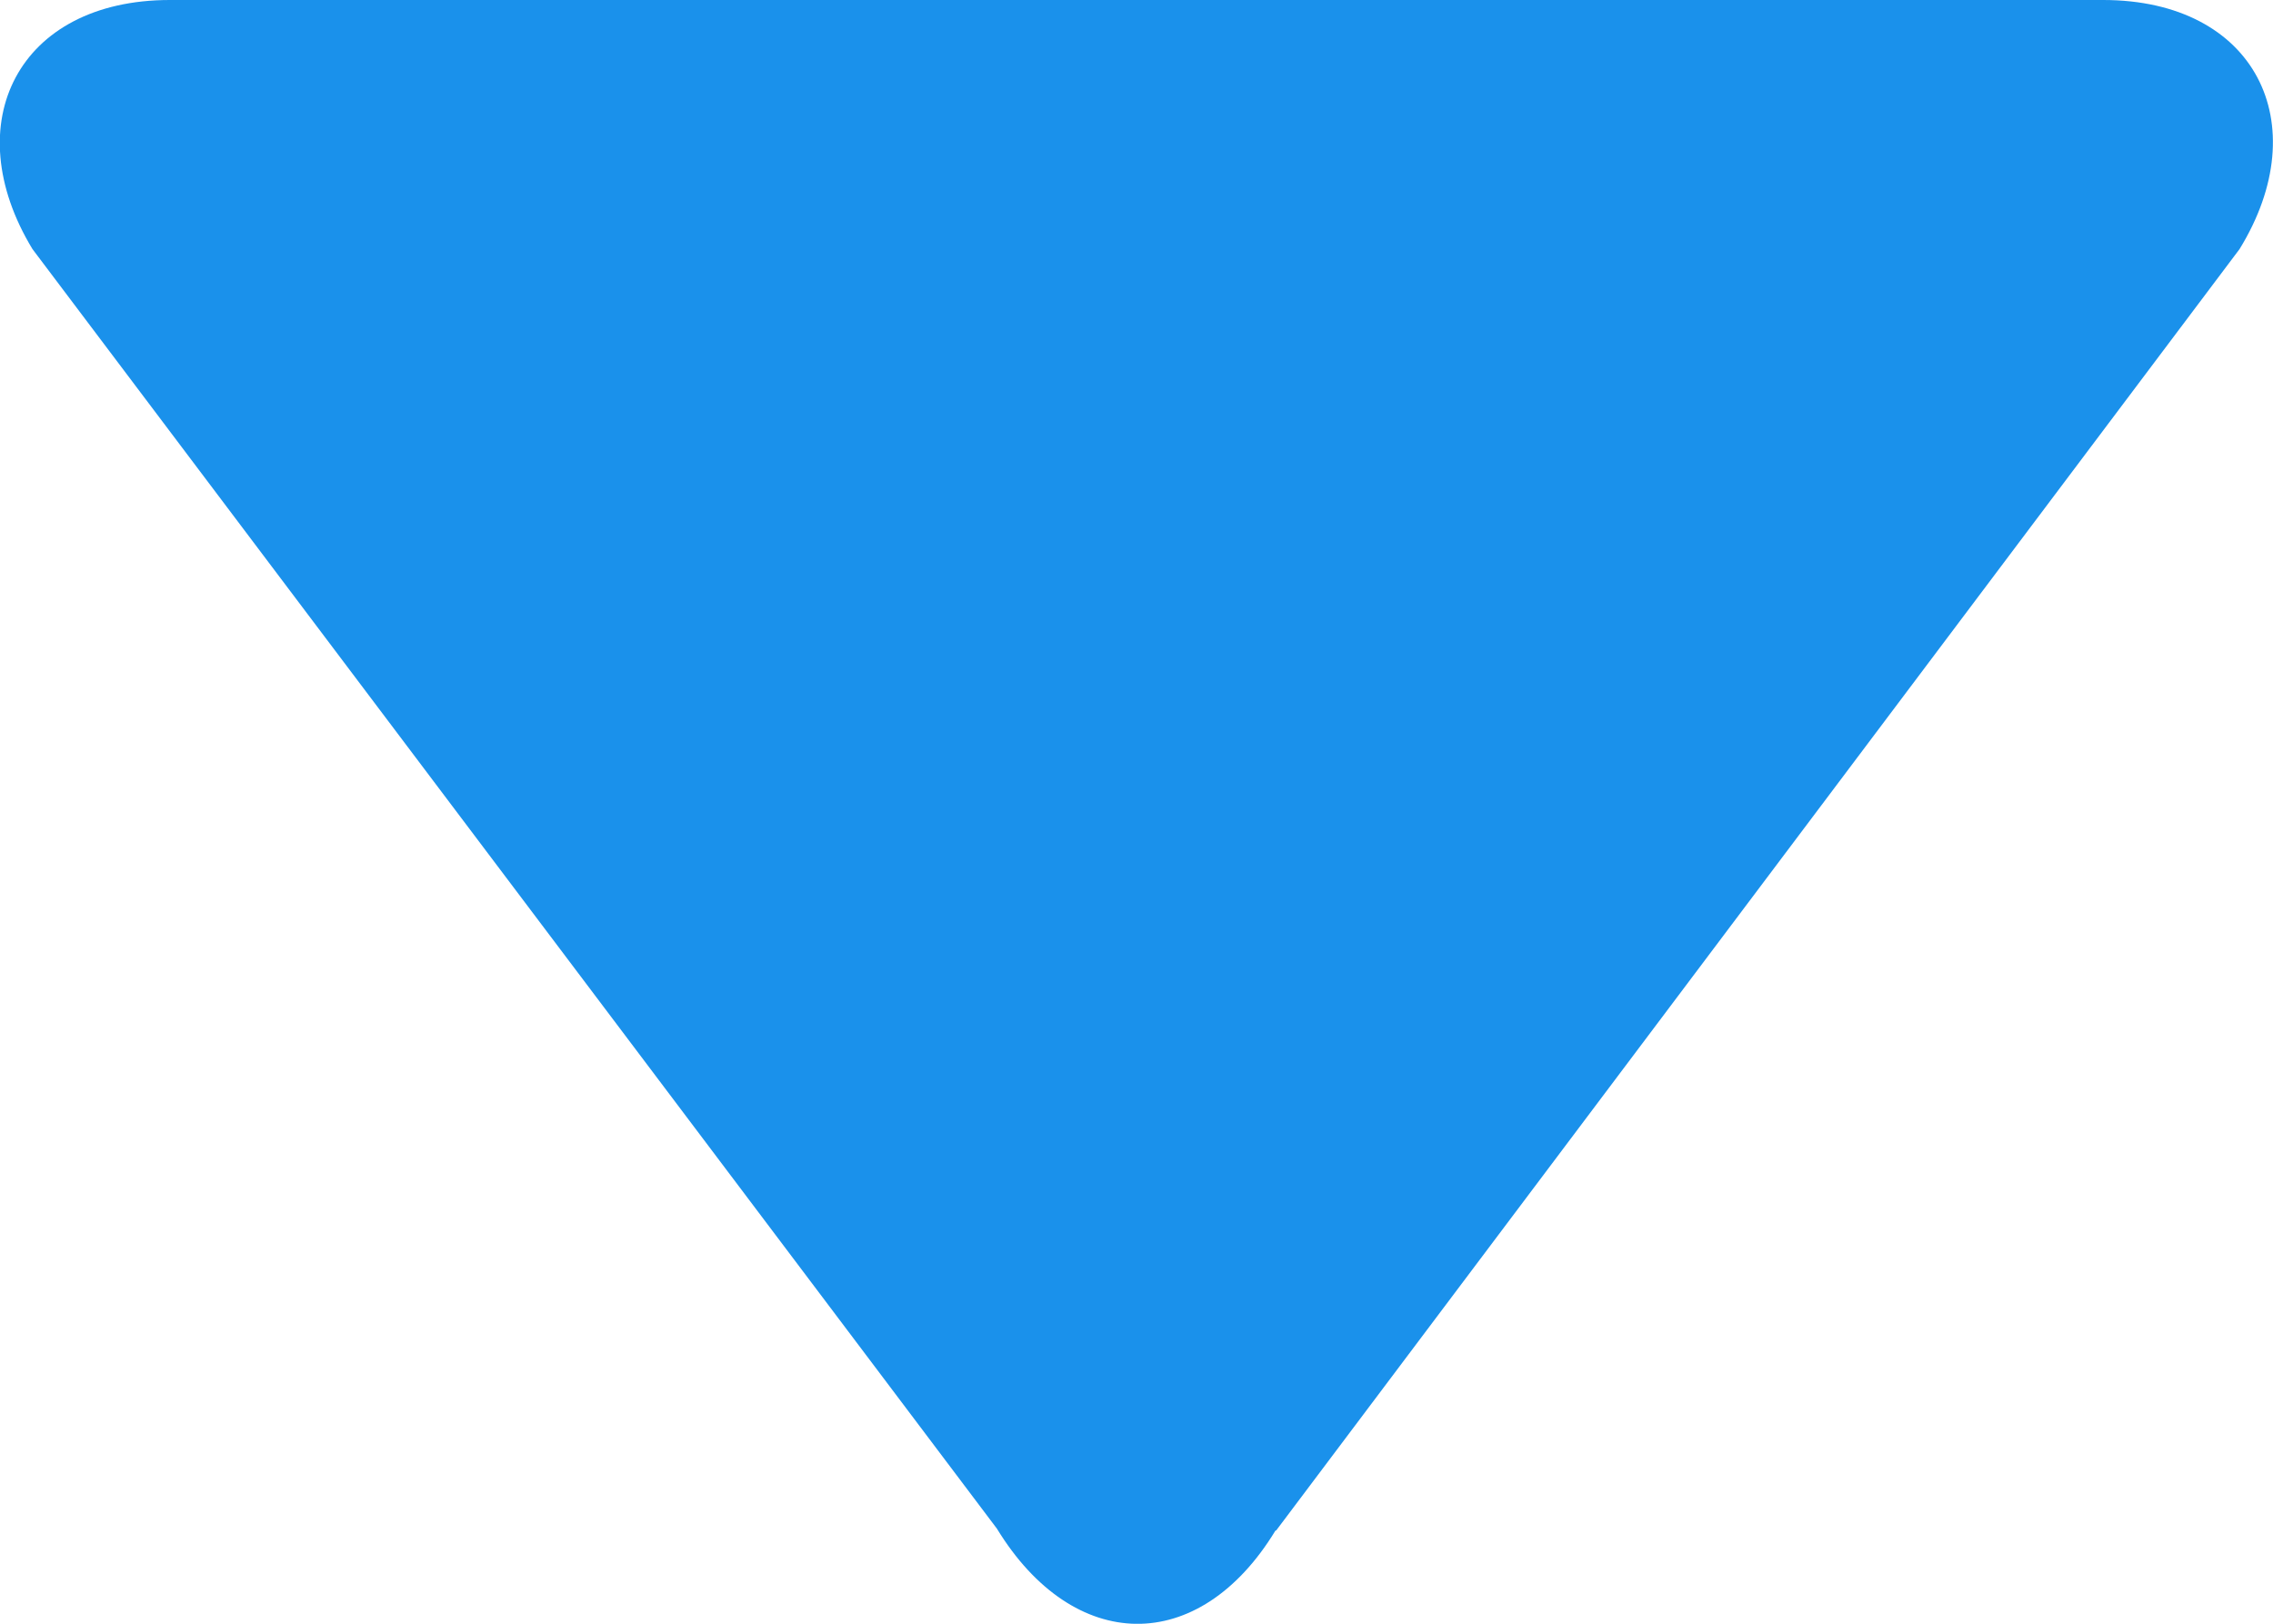 <svg width="7" height="5" viewBox="0 0 7 5" xmlns="http://www.w3.org/2000/svg">
    <path d="M3.93 4.713 6.897.767C7.135.38 6.945 0 6.477 0H.523C.056 0-.135.38.1.767l2.97 3.94c.236.386.622.394.858.006z" fill="#1A91EB" fill-rule="evenodd"/>
</svg>
